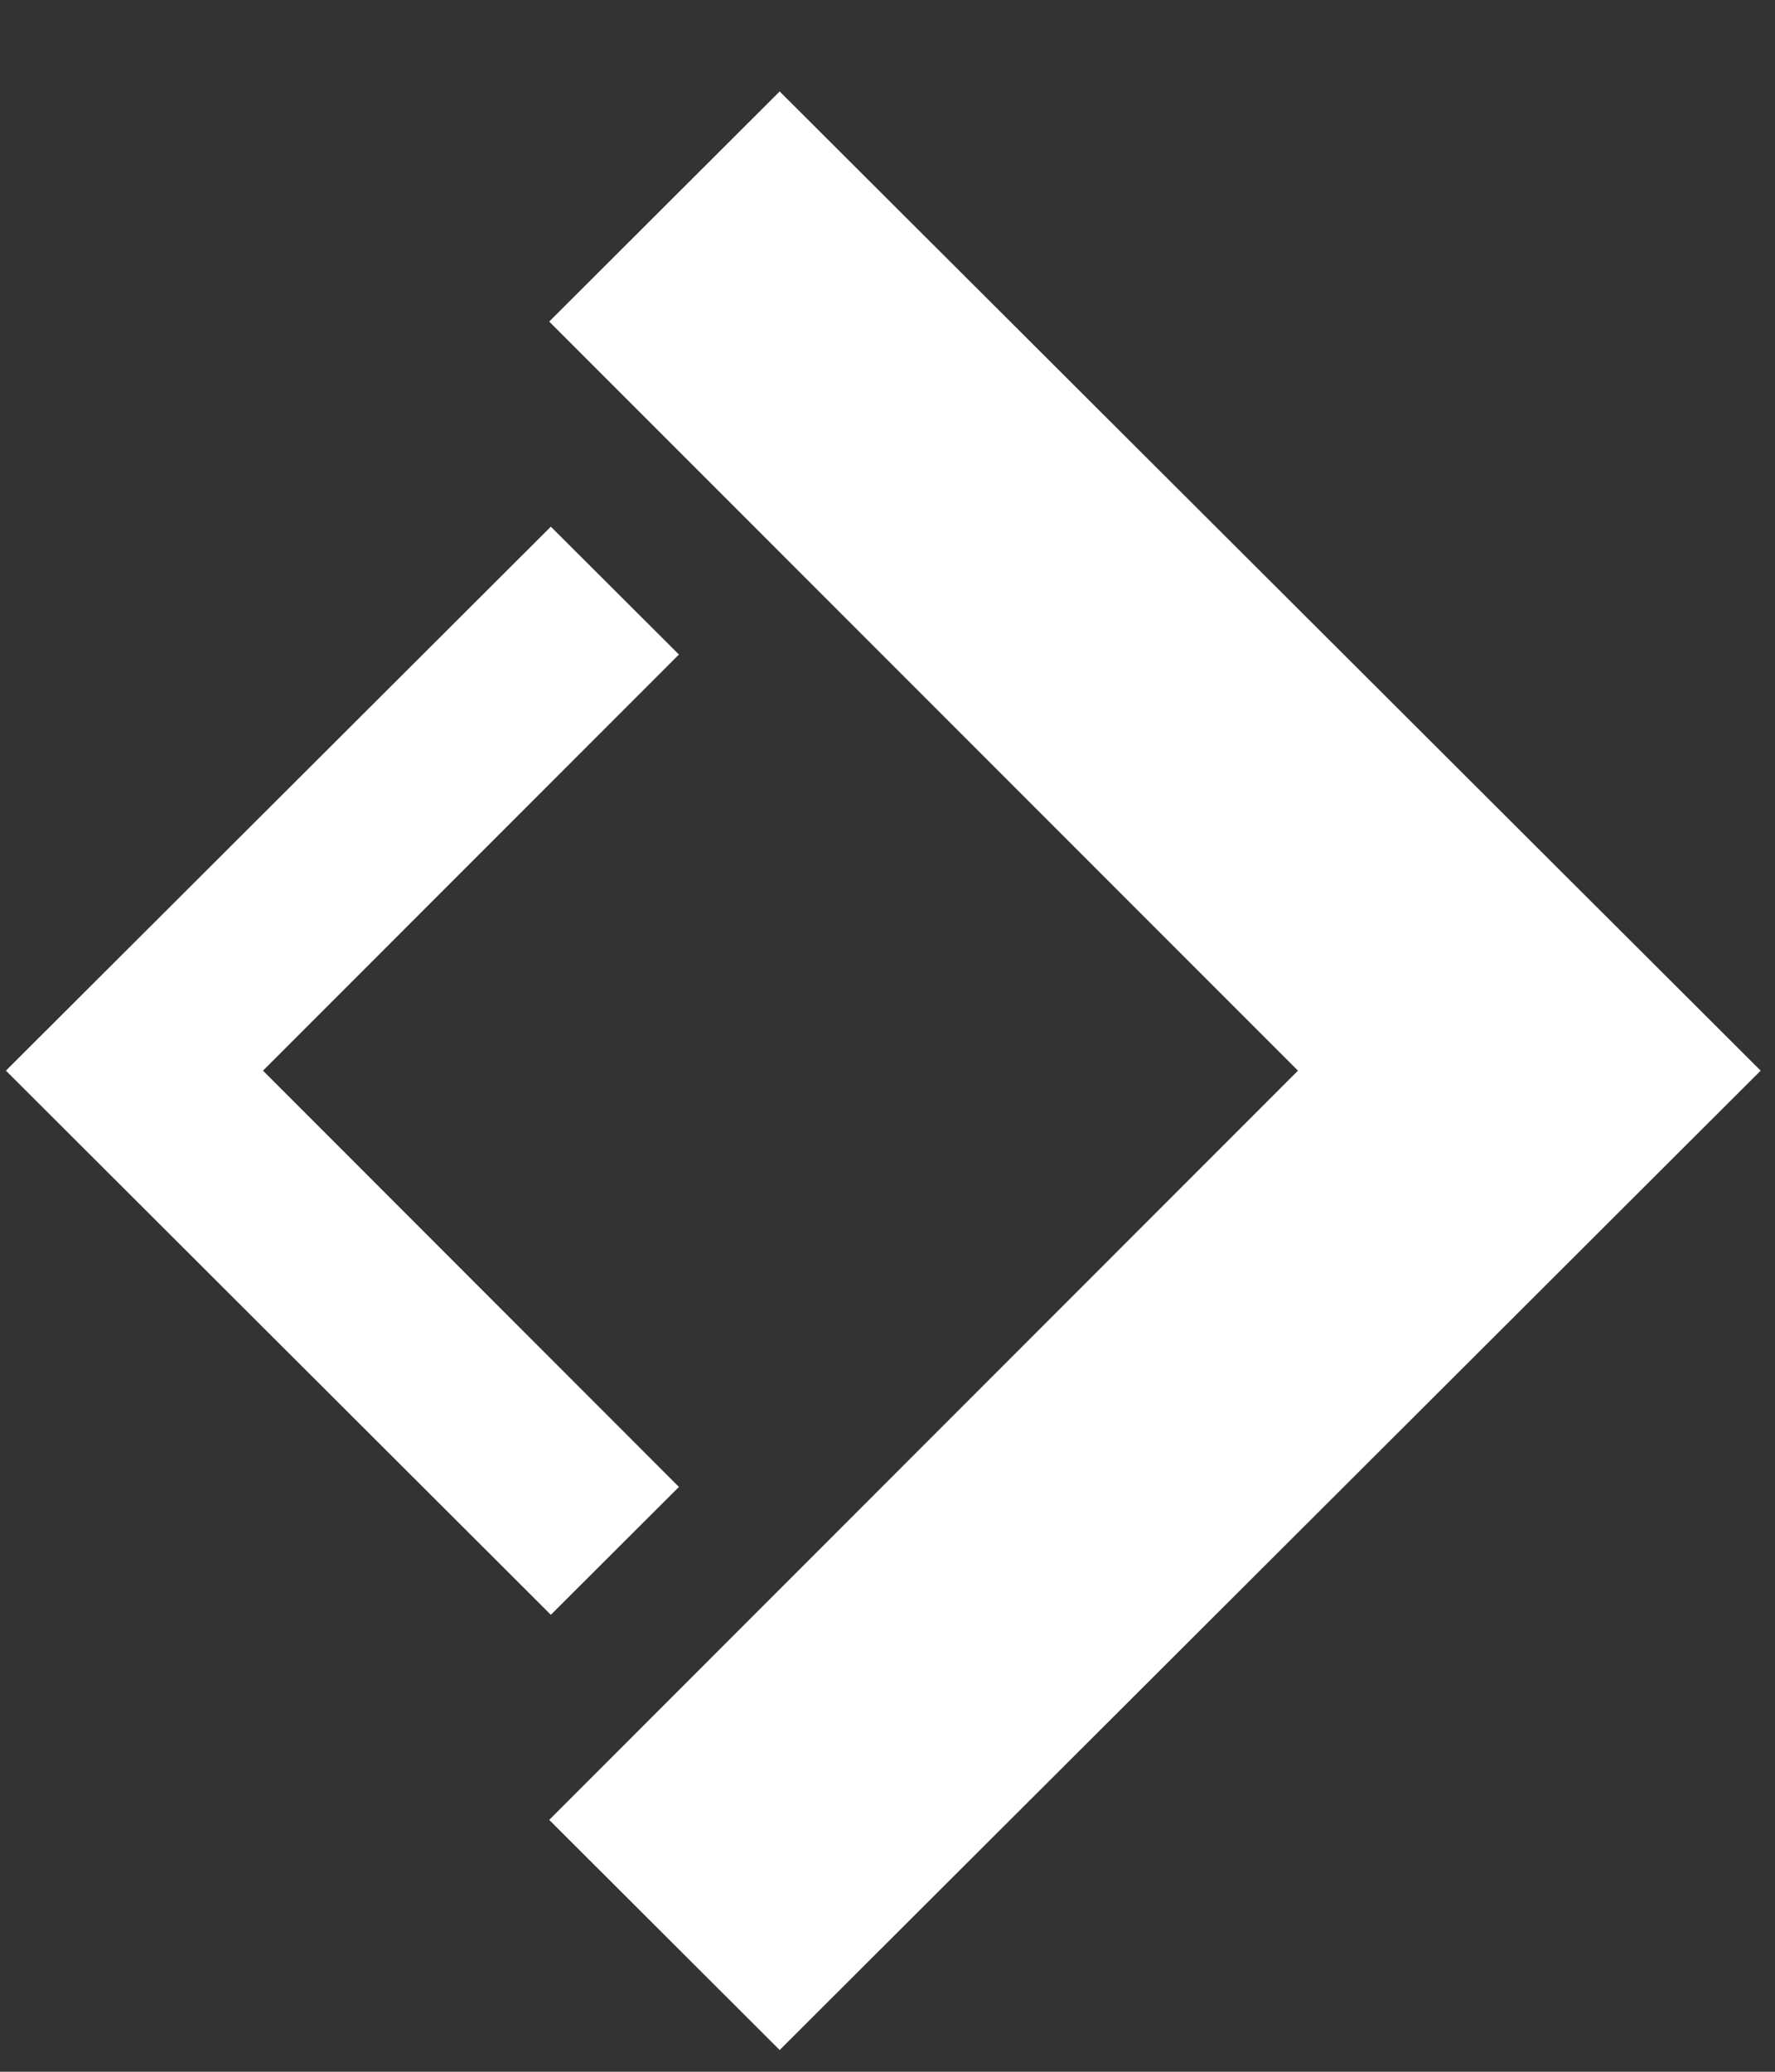 <svg width="12" height="14" viewBox="0 0 12 14" fill="none" xmlns="http://www.w3.org/2000/svg">
<rect x="0" y="0" width="12" height="14" fill="#333333" stroke="none"/>
<path d="M5.271 0.618L3.713 2.173L8.775 7.235L3.713 12.298L5.271 13.853L11.903 7.235L5.271 0.618Z" fill="white"/>
<path d="M4.59 4.423L3.724 3.559L0.04 7.235L3.724 10.912L4.59 10.048L1.778 7.235L4.59 4.423Z" fill="white"/>
</svg>
